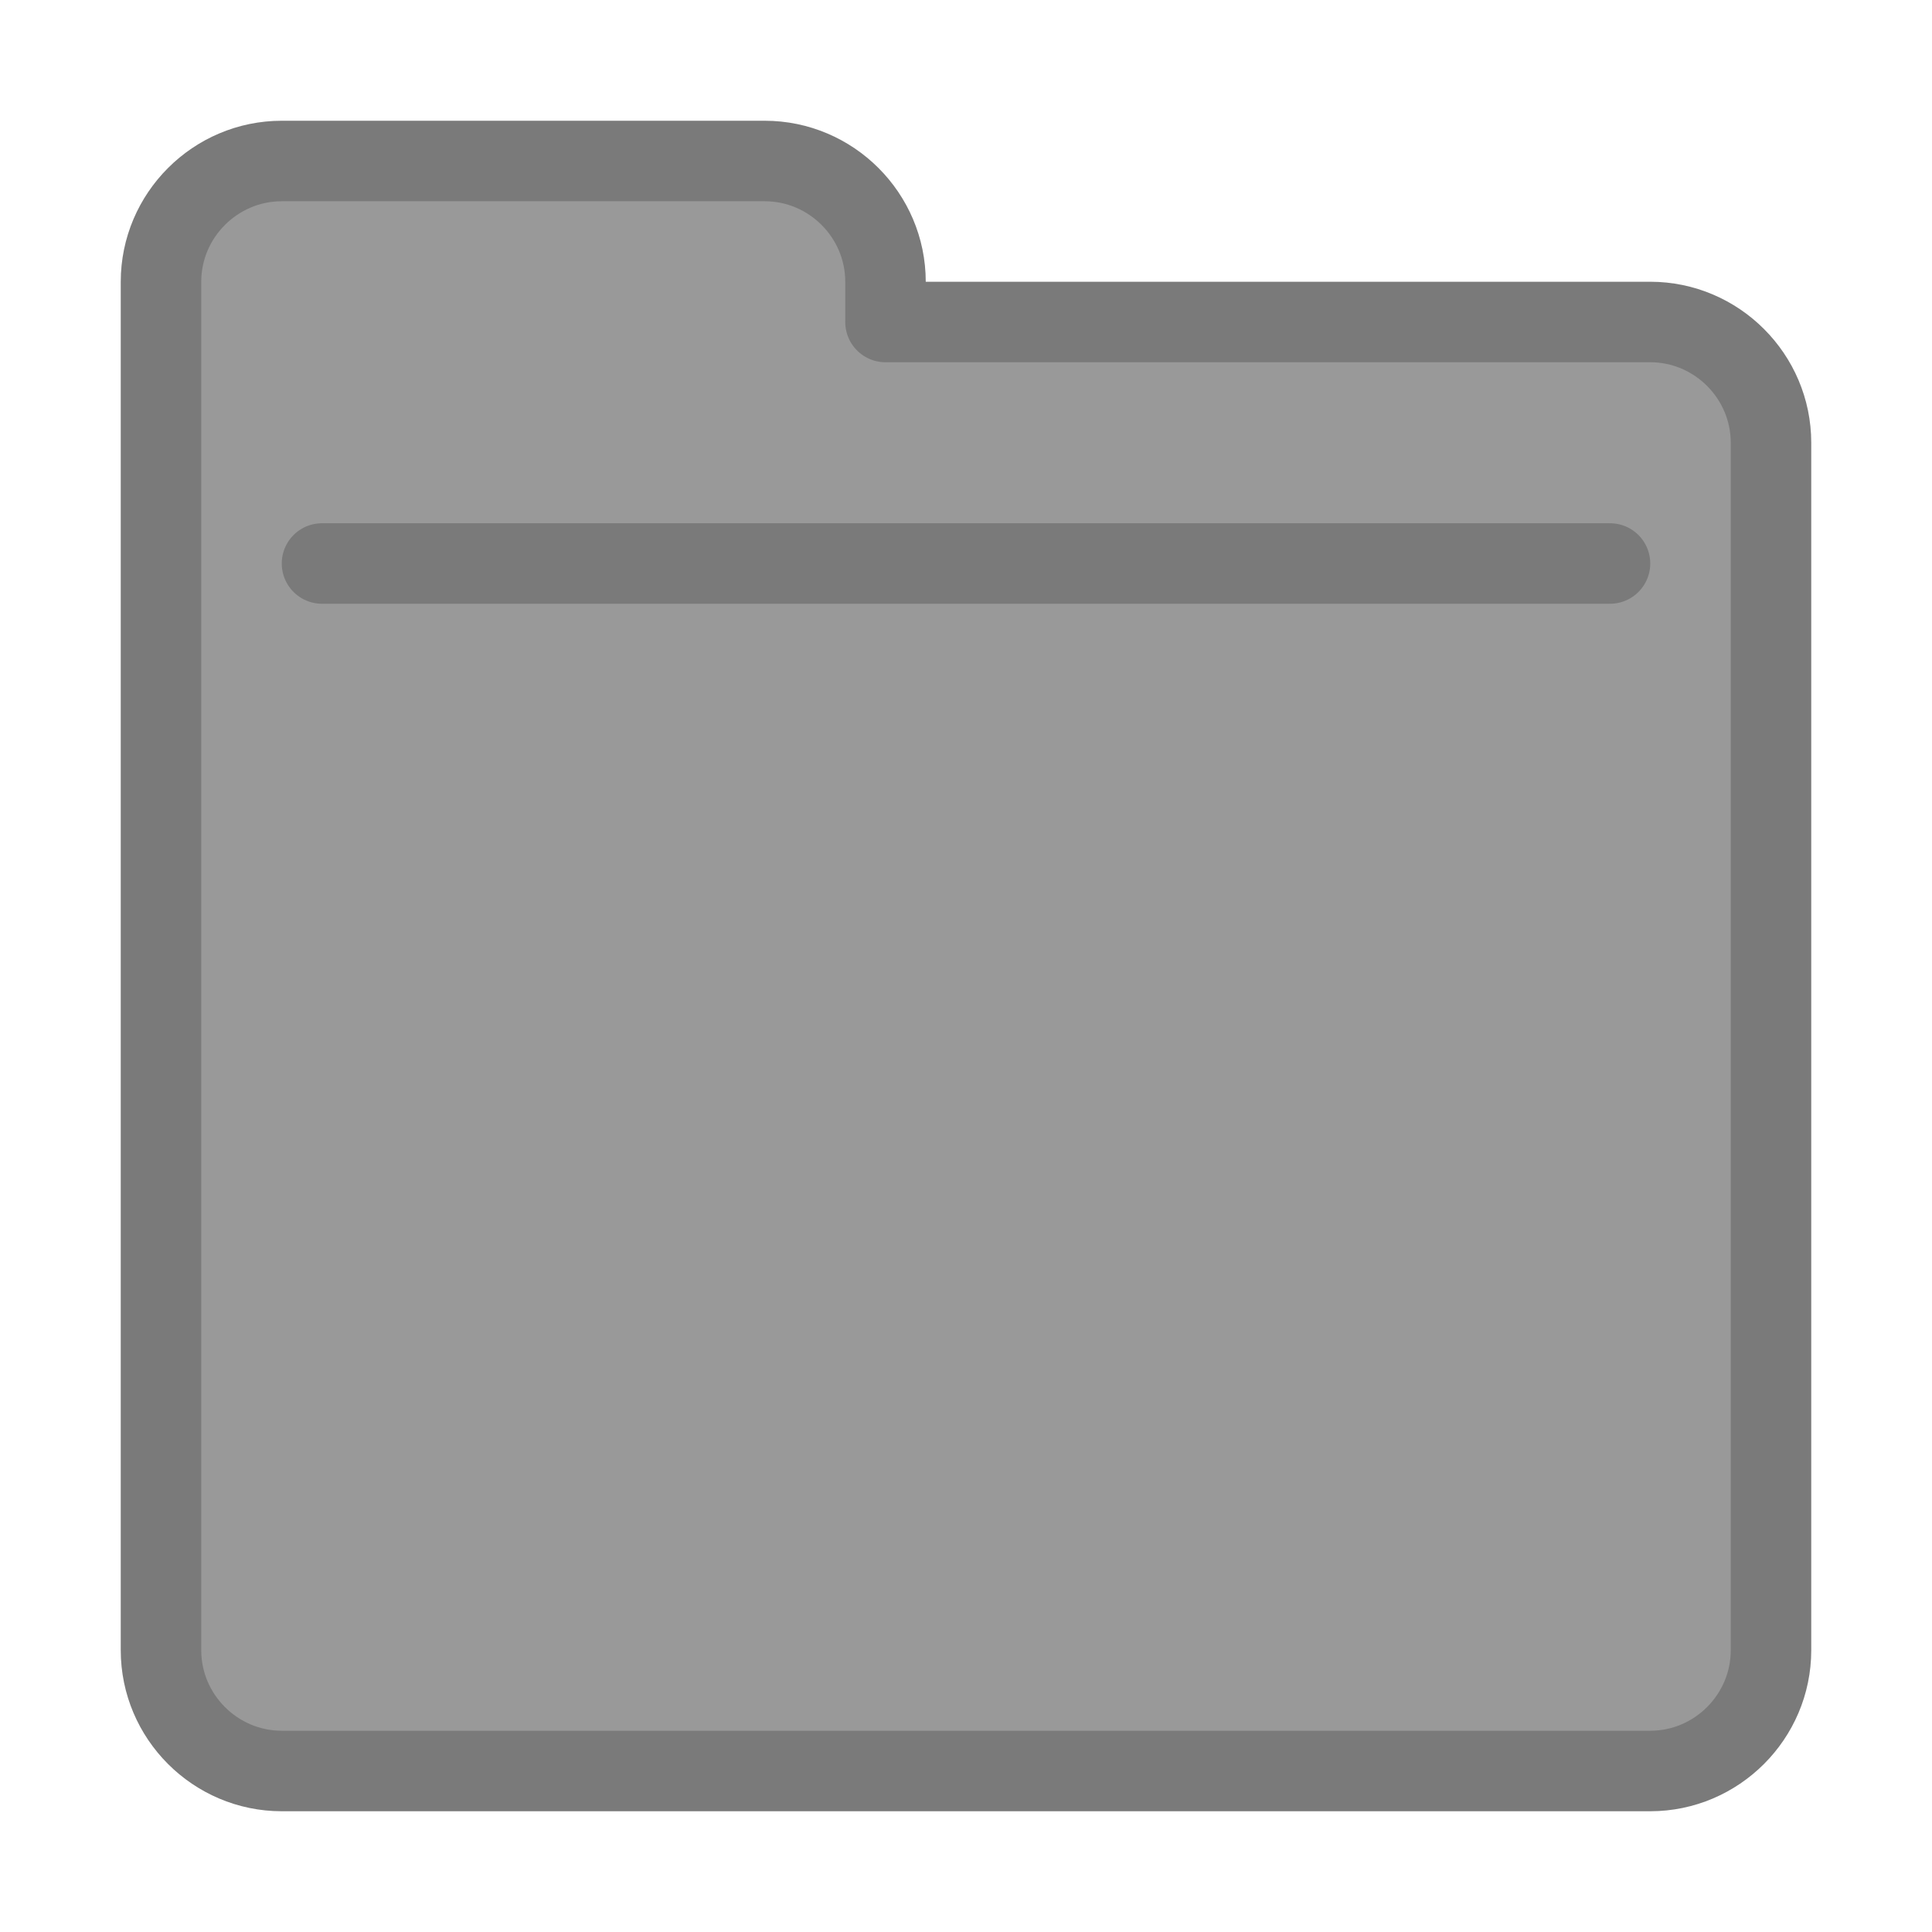 <?xml version="1.0" encoding="UTF-8" standalone="yes"?>

<svg version="1.1" xmlns="http://www.w3.org/2000/svg" xml:space="preserve"
     xmlns:xlink="http://www.w3.org/1999/xlink"
     id="icon"
     width="48px" height="48px"
     viewBox="-23 -23 48 48"

     fill=  "#999999"
     stroke="#7A7A7A"
     stroke-width="2"
     stroke-linecap="round"
     stroke-linejoin="round">

  <defs>

    <filter id="shadow" color-interpolation-filters="sRGB">
      <feFlood        result="black" flood-color="hsl(0, 0%, 0%)" flood-opacity="0.5"/>
      <feComposite    result="cut-out" in="black" in2="SourceGraphic" operator="in"/>
      <feGaussianBlur result="blur" in="cut-out" stdDeviation="1"/>
      <feOffset       result="offset" dx="1" dy="1"/>
      <feComposite    result="final" in="SourceGraphic" in2="offset" operator="over"/>
    </filter>

    <symbol id="bg-rect" overflow="visible">
      <path d="M 0 0
        m                                  -17.00 -20.00
        h                                   12.00
        c    1.65   0.00     3.00   1.35     3.00   3.00
        v                                           1.00
        h                                   19.00
        c    1.65   0.00     3.00   1.35     3.00   3.00
        v                                          30.00
        c    0.00   1.65    -1.35   3.00    -3.00   3.00
        h                                  -34.00
        c   -1.65   0.00    -3.00  -1.35    -3.00  -3.00
        v                                         -34.00
        c    0.00  -1.65     1.35  -3.00     3.00  -3.00
        z
        m                                    1.00  10.00
        h                                   32.00"/>
    </symbol>

  </defs>

  <g id="background"
     filter="url(#shadow)">

    <use cx="0" cy="0" xlink:href="#bg-rect"/>

  </g>

  <g id="foreground"
     fill="#FFFFFF">


  </g>

</svg>
